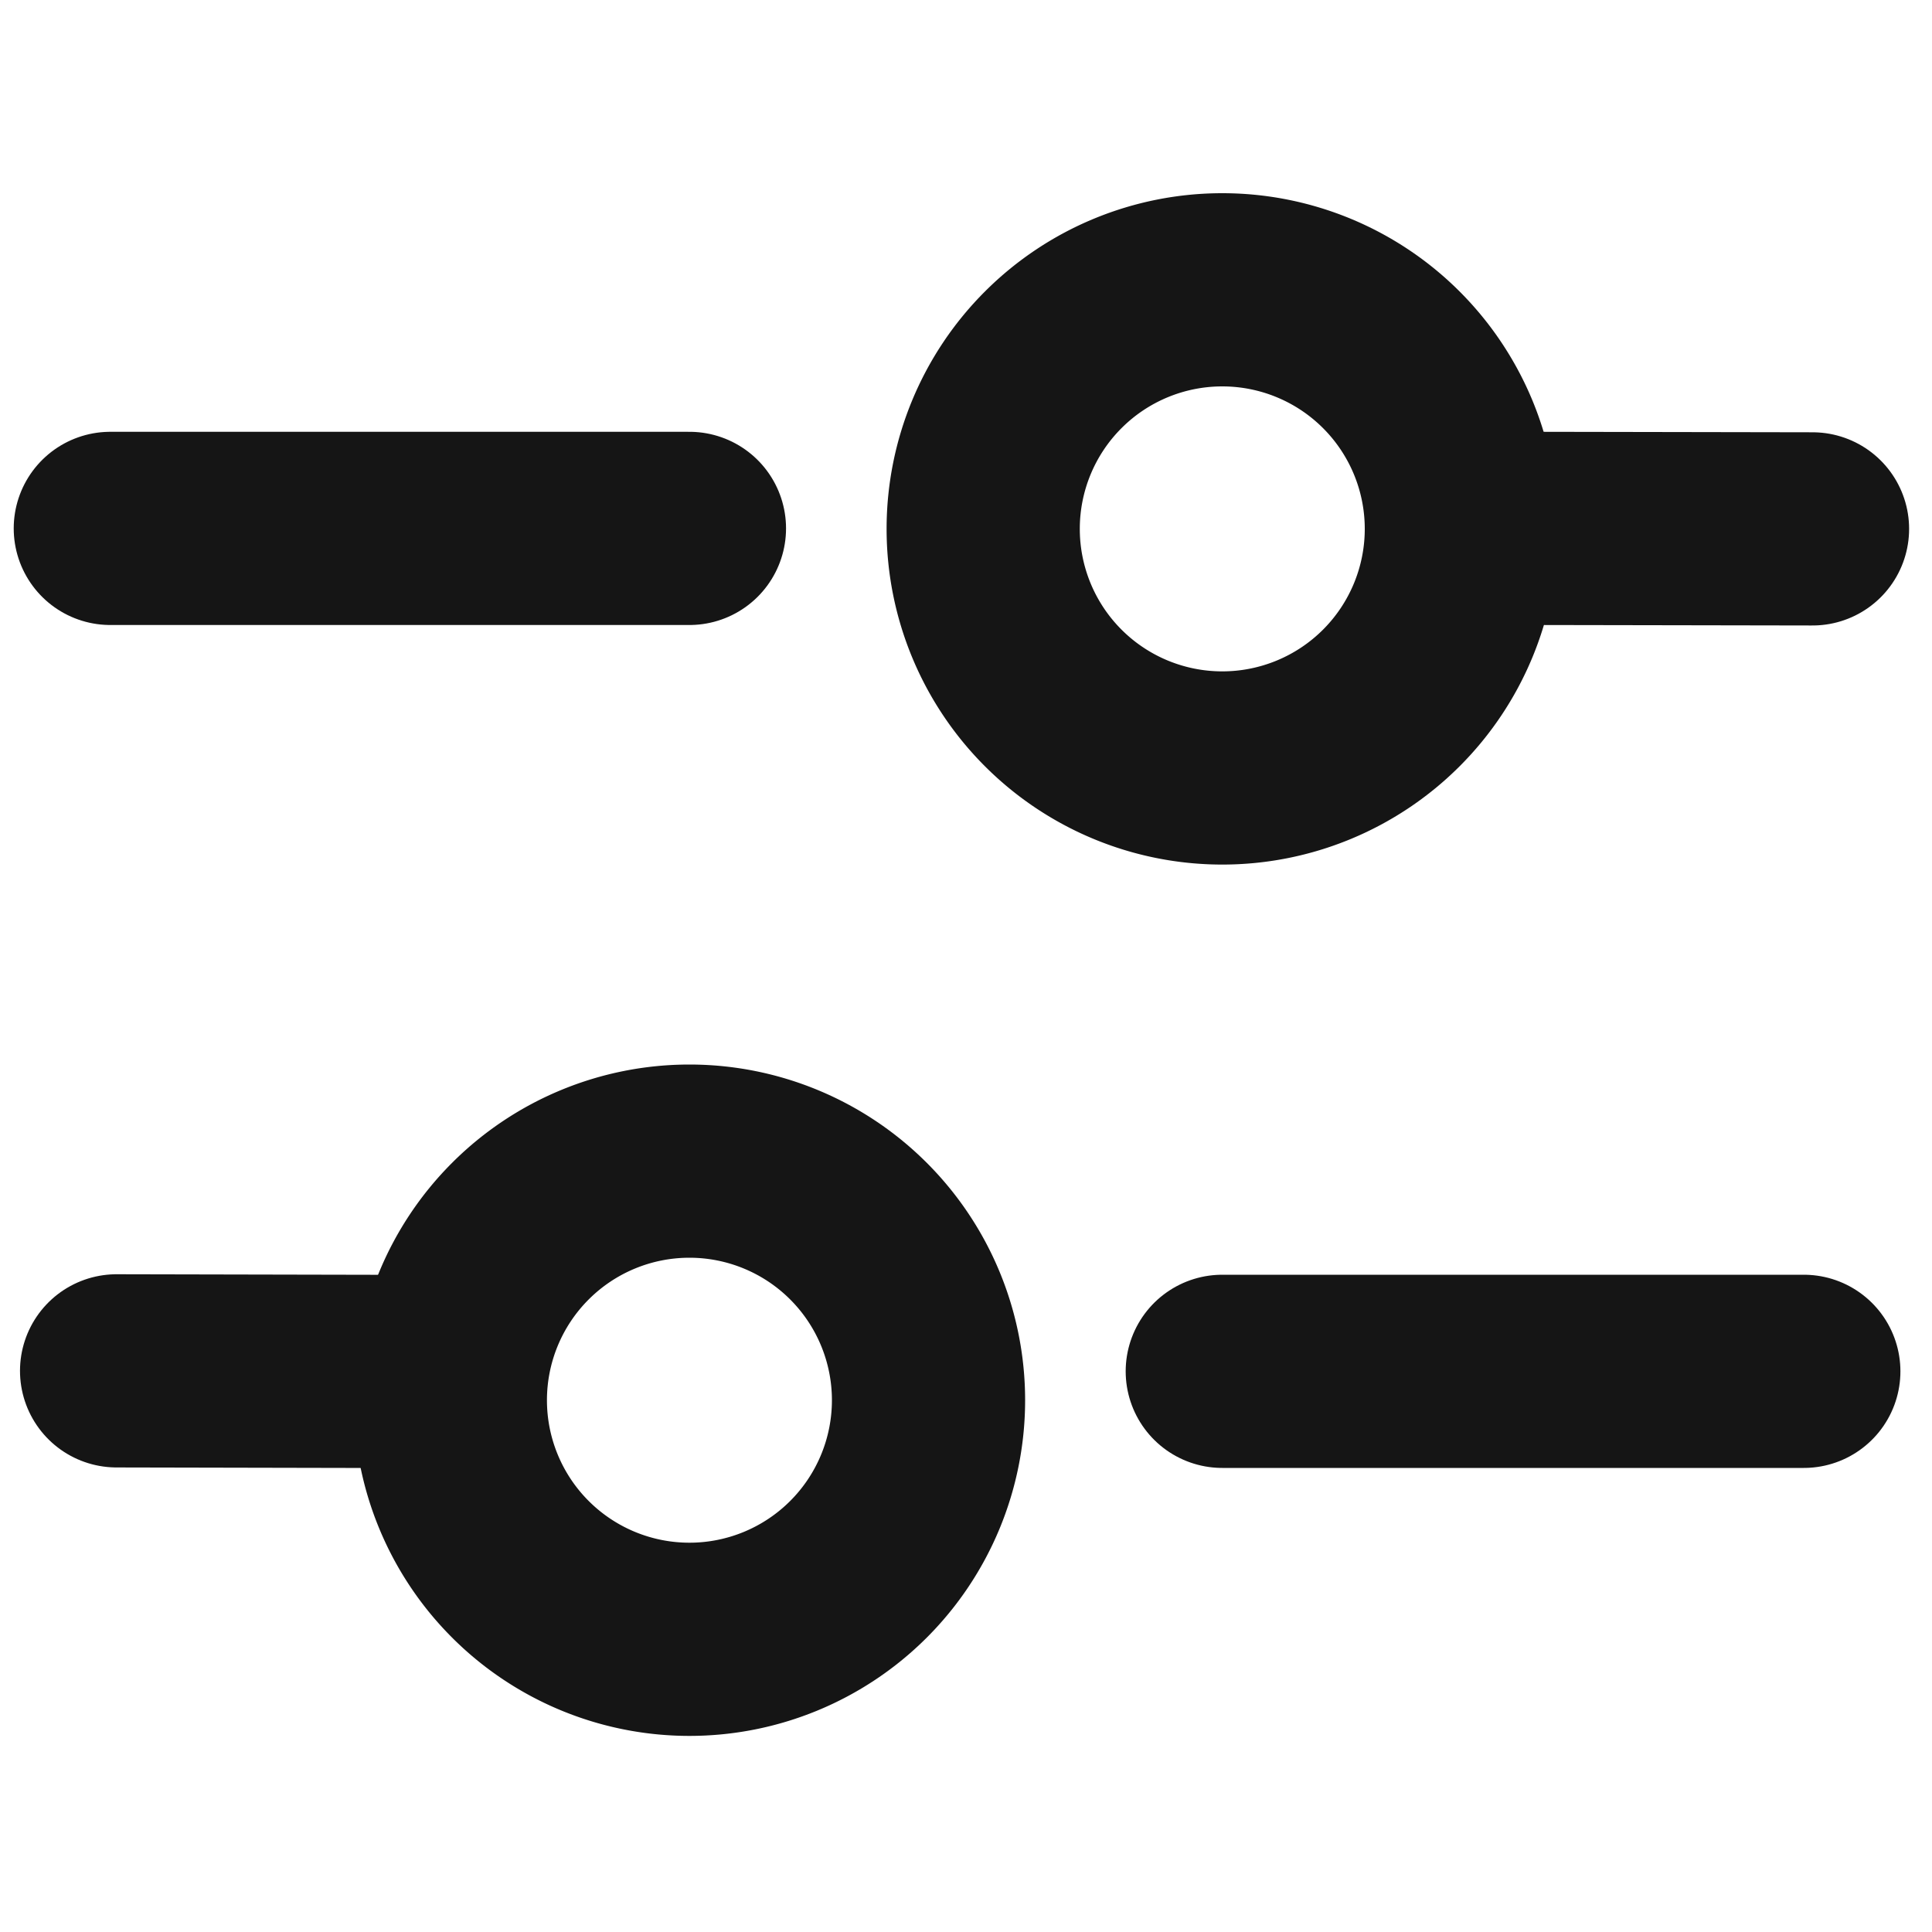 <svg xmlns="http://www.w3.org/2000/svg" fill="none" viewBox="0 0 20 20" width="20" height="20">
  <path stroke="#151515" stroke-width="2"
    d="M15.128 5.475a2.475 2.475 0 1 1-4.95 0 2.475 2.475 0 0 1 4.95 0Zm-5.516 9.02a2.475 2.475 0 1 1-4.95 0 2.475 2.475 0 0 1 4.95 0Z" />
  <path stroke="#151515" stroke-linecap="round" stroke-width="2"
    d="M1.142 5.47h5.995m5.516 8.726h6.02M15.916 5.47l2.847.005M1.207 14.191l2.847.006" />
</svg>